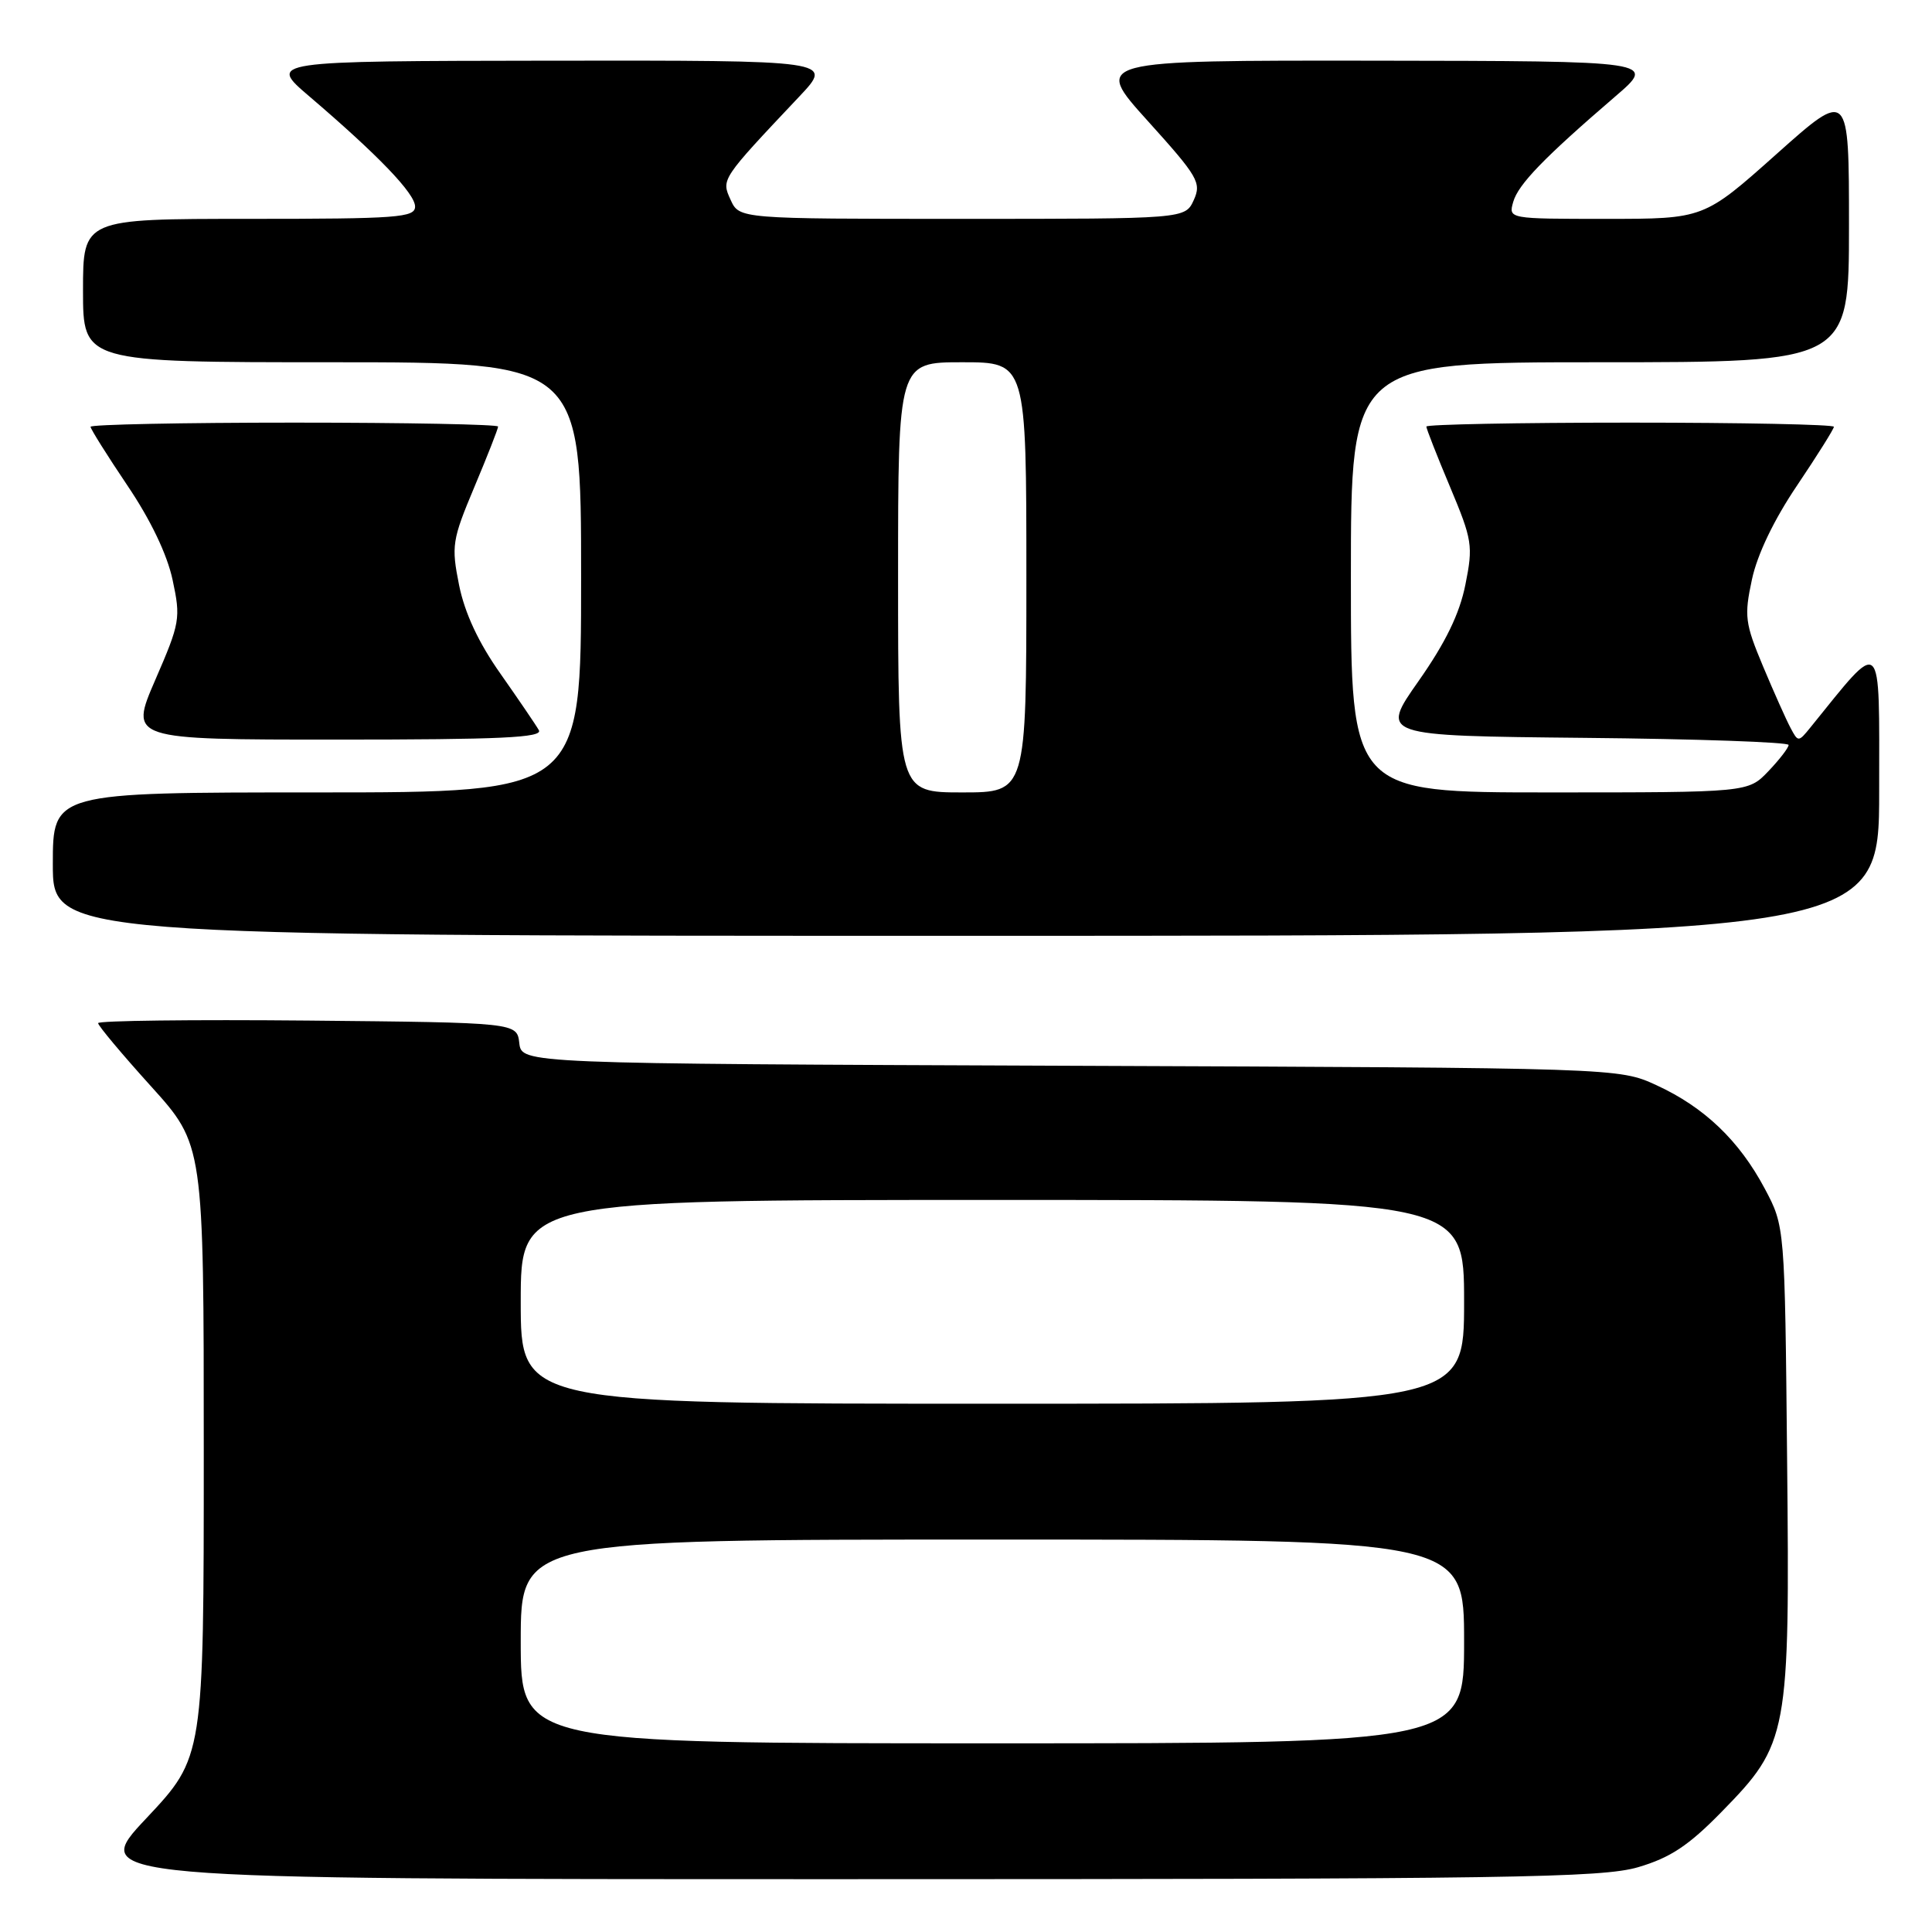 <?xml version="1.0" encoding="UTF-8" standalone="no"?>
<!DOCTYPE svg PUBLIC "-//W3C//DTD SVG 1.1//EN" "http://www.w3.org/Graphics/SVG/1.1/DTD/svg11.dtd" >
<svg xmlns="http://www.w3.org/2000/svg" xmlns:xlink="http://www.w3.org/1999/xlink" version="1.1" viewBox="0 0 256 256">
 <g >
 <path fill="currentColor"
d=" M 217.07 247.41 C 221.31 246.16 223.73 244.57 228.11 240.09 C 236.97 231.04 237.17 230.00 236.80 193.33 C 236.50 162.50 236.50 162.50 233.84 157.50 C 230.45 151.13 225.83 146.71 219.50 143.80 C 214.50 141.50 214.50 141.50 141.81 141.22 C 69.13 140.94 69.13 140.94 68.81 138.22 C 68.50 135.50 68.50 135.50 40.75 135.23 C 25.49 135.09 13.00 135.24 13.00 135.57 C 13.00 135.91 16.15 139.67 20.00 143.93 C 27.00 151.68 27.00 151.68 27.00 192.26 C 27.00 232.83 27.00 232.83 19.40 240.92 C 11.79 249.00 11.79 249.00 111.71 249.00 C 200.14 249.00 212.26 248.82 217.07 247.41 Z  M 249.00 104.82 C 249.00 83.85 249.60 84.40 239.89 96.39 C 238.30 98.35 238.26 98.35 237.25 96.44 C 236.68 95.37 235.04 91.70 233.61 88.29 C 231.22 82.58 231.10 81.64 232.14 76.79 C 232.85 73.46 235.07 68.84 238.14 64.30 C 240.81 60.33 243.00 56.84 243.00 56.55 C 243.00 56.25 230.85 56.00 216.00 56.00 C 201.15 56.00 189.00 56.24 189.00 56.52 C 189.00 56.81 190.41 60.41 192.14 64.52 C 195.09 71.55 195.21 72.32 194.17 77.48 C 193.40 81.33 191.55 85.14 187.97 90.24 C 182.87 97.50 182.87 97.50 209.93 97.77 C 224.82 97.91 237.00 98.34 237.00 98.71 C 237.00 99.08 235.79 100.65 234.31 102.20 C 231.63 105.00 231.63 105.00 205.31 105.00 C 179.00 105.00 179.00 105.00 179.00 76.50 C 179.00 48.00 179.00 48.00 212.00 48.00 C 245.00 48.00 245.00 48.00 245.00 29.92 C 245.00 11.85 245.00 11.85 235.39 20.42 C 225.77 29.00 225.77 29.00 212.82 29.00 C 199.87 29.00 199.87 29.00 200.51 26.75 C 201.18 24.42 204.59 20.90 214.02 12.79 C 219.50 8.09 219.50 8.09 182.17 8.04 C 144.84 8.00 144.84 8.00 152.07 16.01 C 158.76 23.42 159.22 24.21 158.18 26.51 C 157.04 29.00 157.04 29.00 127.50 29.00 C 97.96 29.00 97.96 29.00 96.81 26.48 C 95.56 23.74 95.51 23.81 105.95 12.75 C 110.42 8.00 110.42 8.00 72.96 8.04 C 35.50 8.09 35.50 8.09 41.00 12.78 C 50.14 20.59 55.00 25.65 55.00 27.37 C 55.00 28.83 52.68 29.00 33.00 29.00 C 11.00 29.00 11.00 29.00 11.00 38.50 C 11.00 48.00 11.00 48.00 44.00 48.00 C 77.00 48.00 77.00 48.00 77.00 76.50 C 77.00 105.00 77.00 105.00 42.00 105.00 C 7.00 105.00 7.00 105.00 7.00 114.50 C 7.00 124.00 7.00 124.00 128.00 124.00 C 249.00 124.00 249.00 124.00 249.00 104.82 Z  M 71.40 96.75 C 71.01 96.06 68.72 92.70 66.32 89.28 C 63.39 85.13 61.58 81.23 60.83 77.53 C 59.79 72.31 59.90 71.57 62.86 64.52 C 64.59 60.41 66.00 56.81 66.00 56.52 C 66.00 56.24 53.85 56.00 39.00 56.00 C 24.15 56.00 12.00 56.25 12.00 56.55 C 12.00 56.84 14.19 60.33 16.86 64.30 C 19.95 68.87 22.15 73.46 22.87 76.84 C 23.96 81.92 23.86 82.53 20.58 90.08 C 17.15 98.00 17.15 98.00 44.64 98.00 C 66.34 98.00 71.97 97.74 71.40 96.75 Z  M 69.00 217.50 C 69.00 204.00 69.00 204.00 131.50 204.00 C 194.00 204.00 194.00 204.00 194.00 217.50 C 194.00 231.00 194.00 231.00 131.50 231.00 C 69.00 231.00 69.00 231.00 69.00 217.50 Z  M 69.00 172.50 C 69.00 159.00 69.00 159.00 131.50 159.00 C 194.00 159.00 194.00 159.00 194.00 172.50 C 194.00 186.00 194.00 186.00 131.50 186.00 C 69.00 186.00 69.00 186.00 69.00 172.50 Z  M 119.00 76.50 C 119.00 48.00 119.00 48.00 127.50 48.00 C 136.00 48.00 136.00 48.00 136.00 76.50 C 136.00 105.00 136.00 105.00 127.50 105.00 C 119.00 105.00 119.00 105.00 119.00 76.50 Z "/>
</g>
</svg>